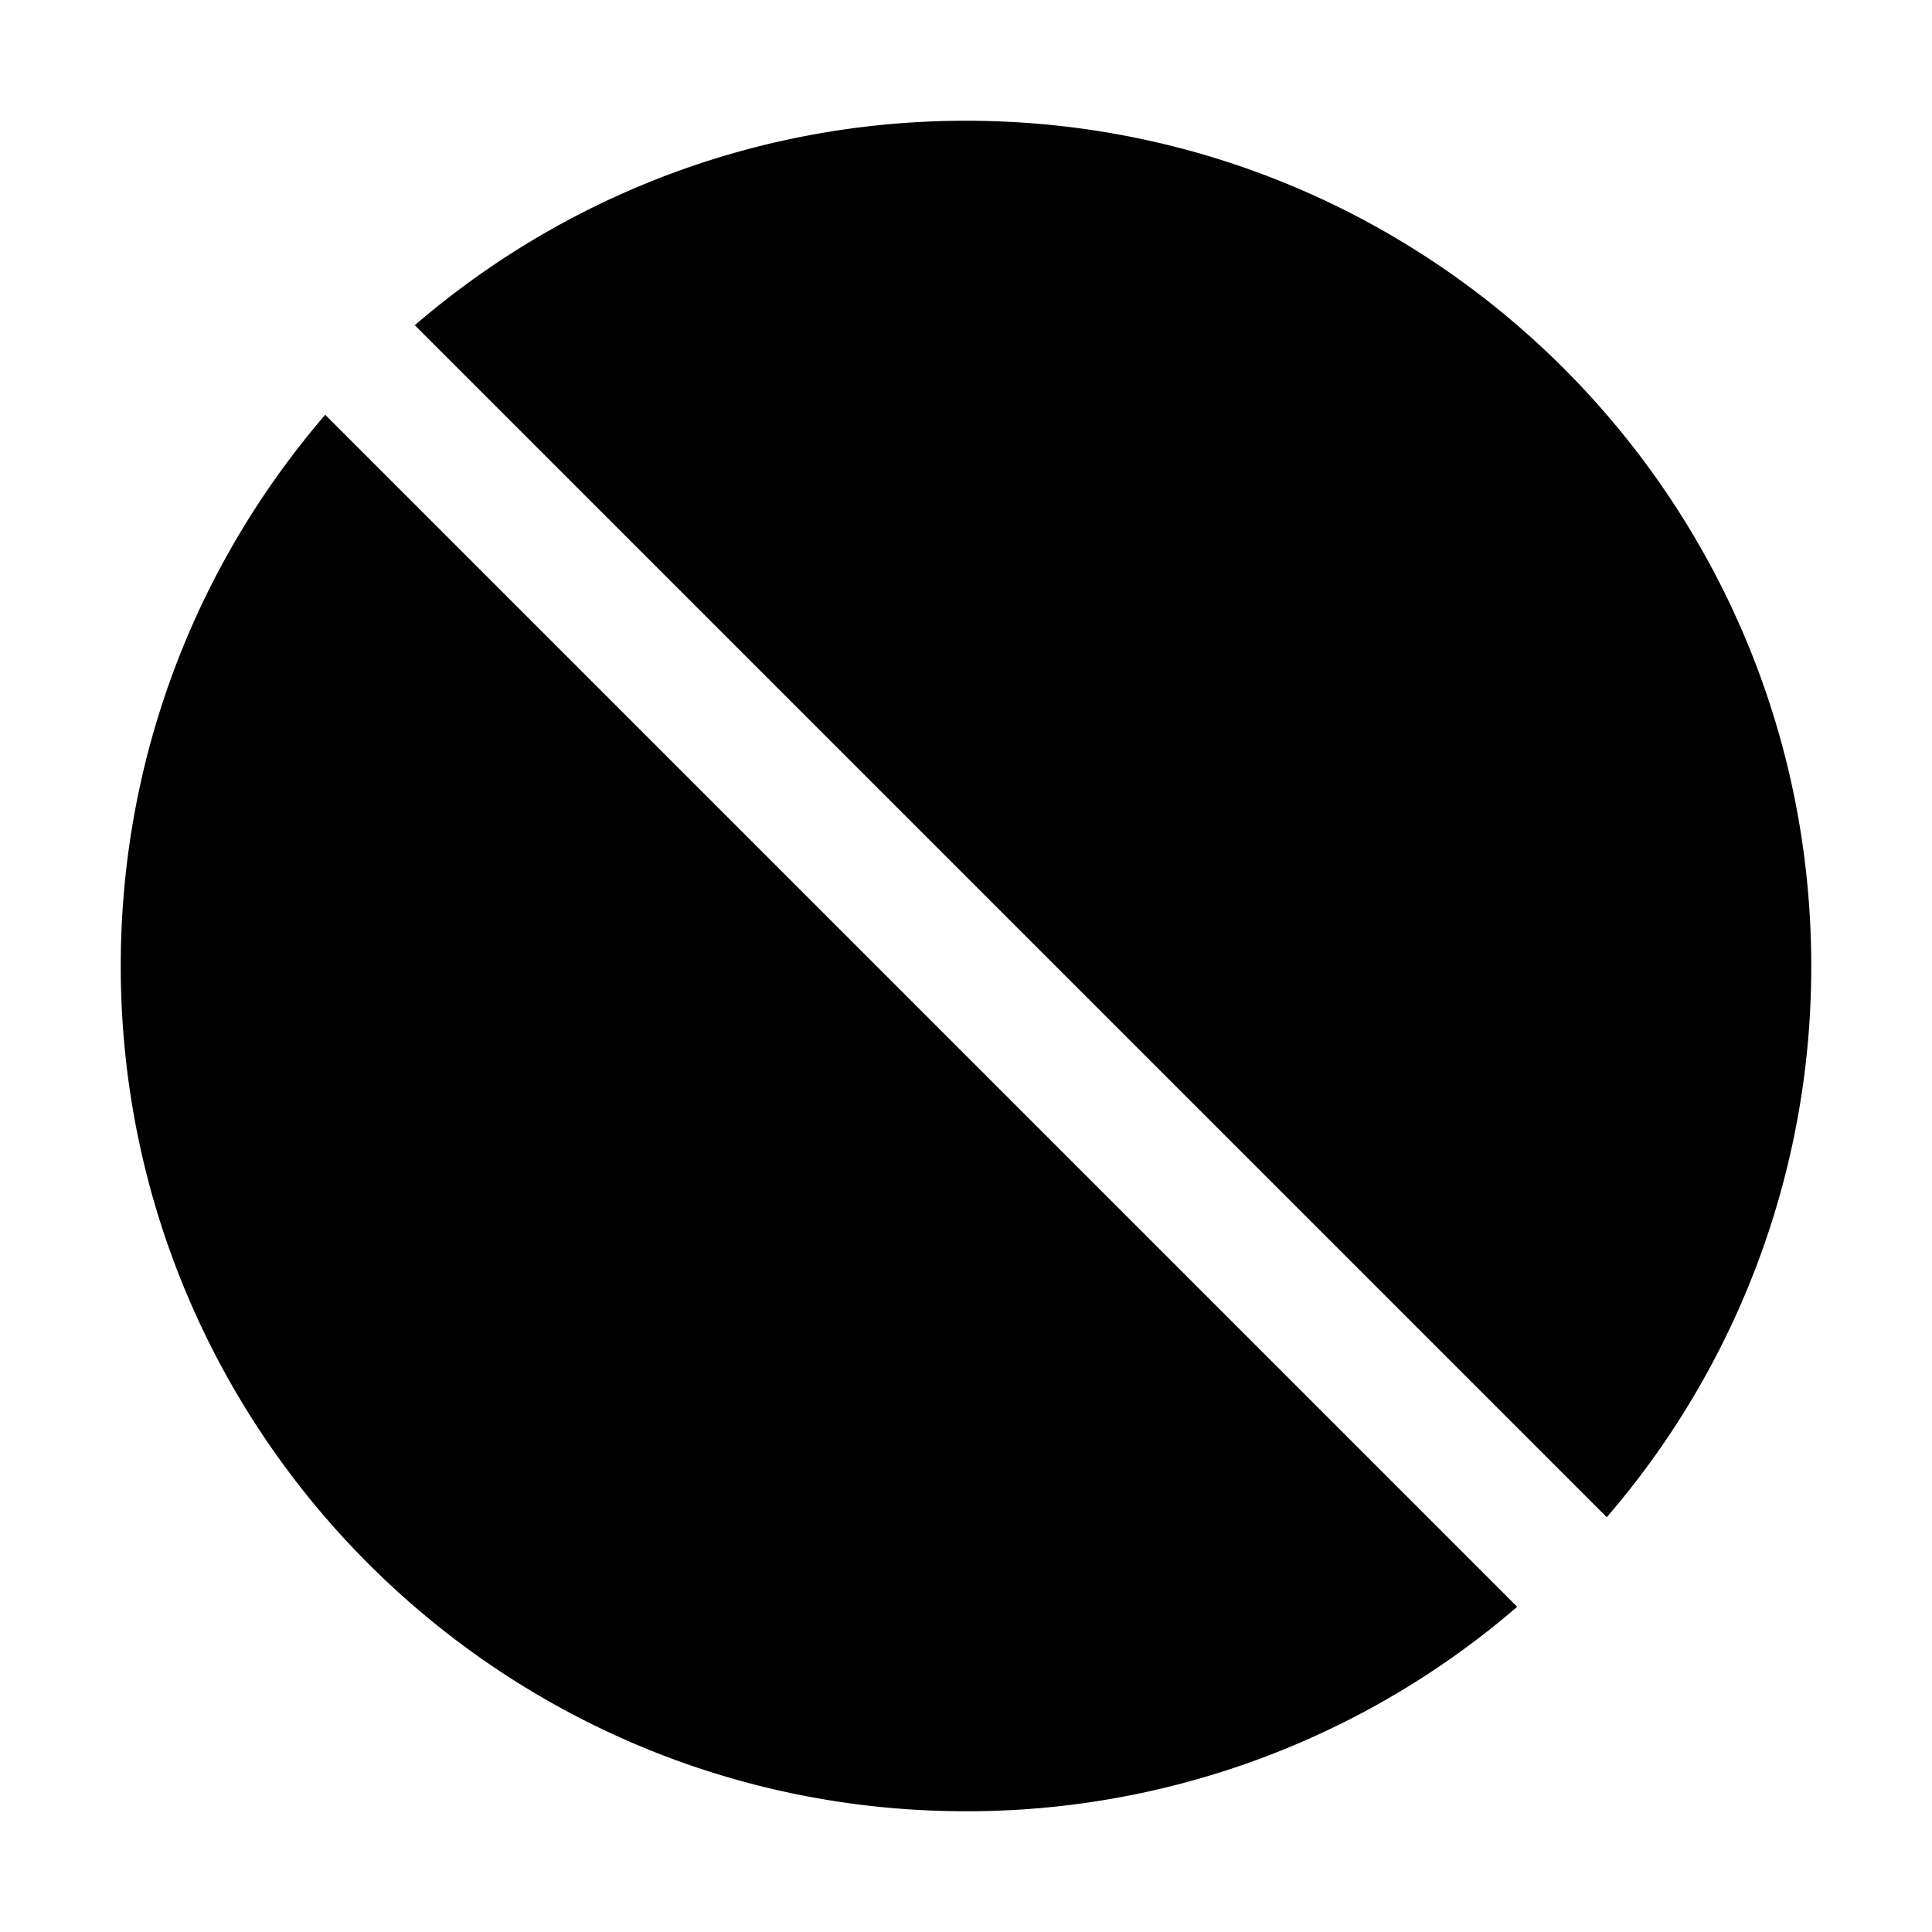 <svg xmlns="http://www.w3.org/2000/svg" viewBox="0 0 24 24" fill="currentColor" aria-hidden="true" data-slot="icon">
  <path d="M19.96 18.847A10.46 10.46 0 0 0 22.5 12c0-5.799-4.701-10.5-10.5-10.5-2.616 0-5.009.957-6.847 2.54zm-1.113 1.113A10.46 10.46 0 0 1 12 22.5C6.201 22.5 1.5 17.799 1.5 12c0-2.616.957-5.009 2.54-6.847z"/>
</svg>
